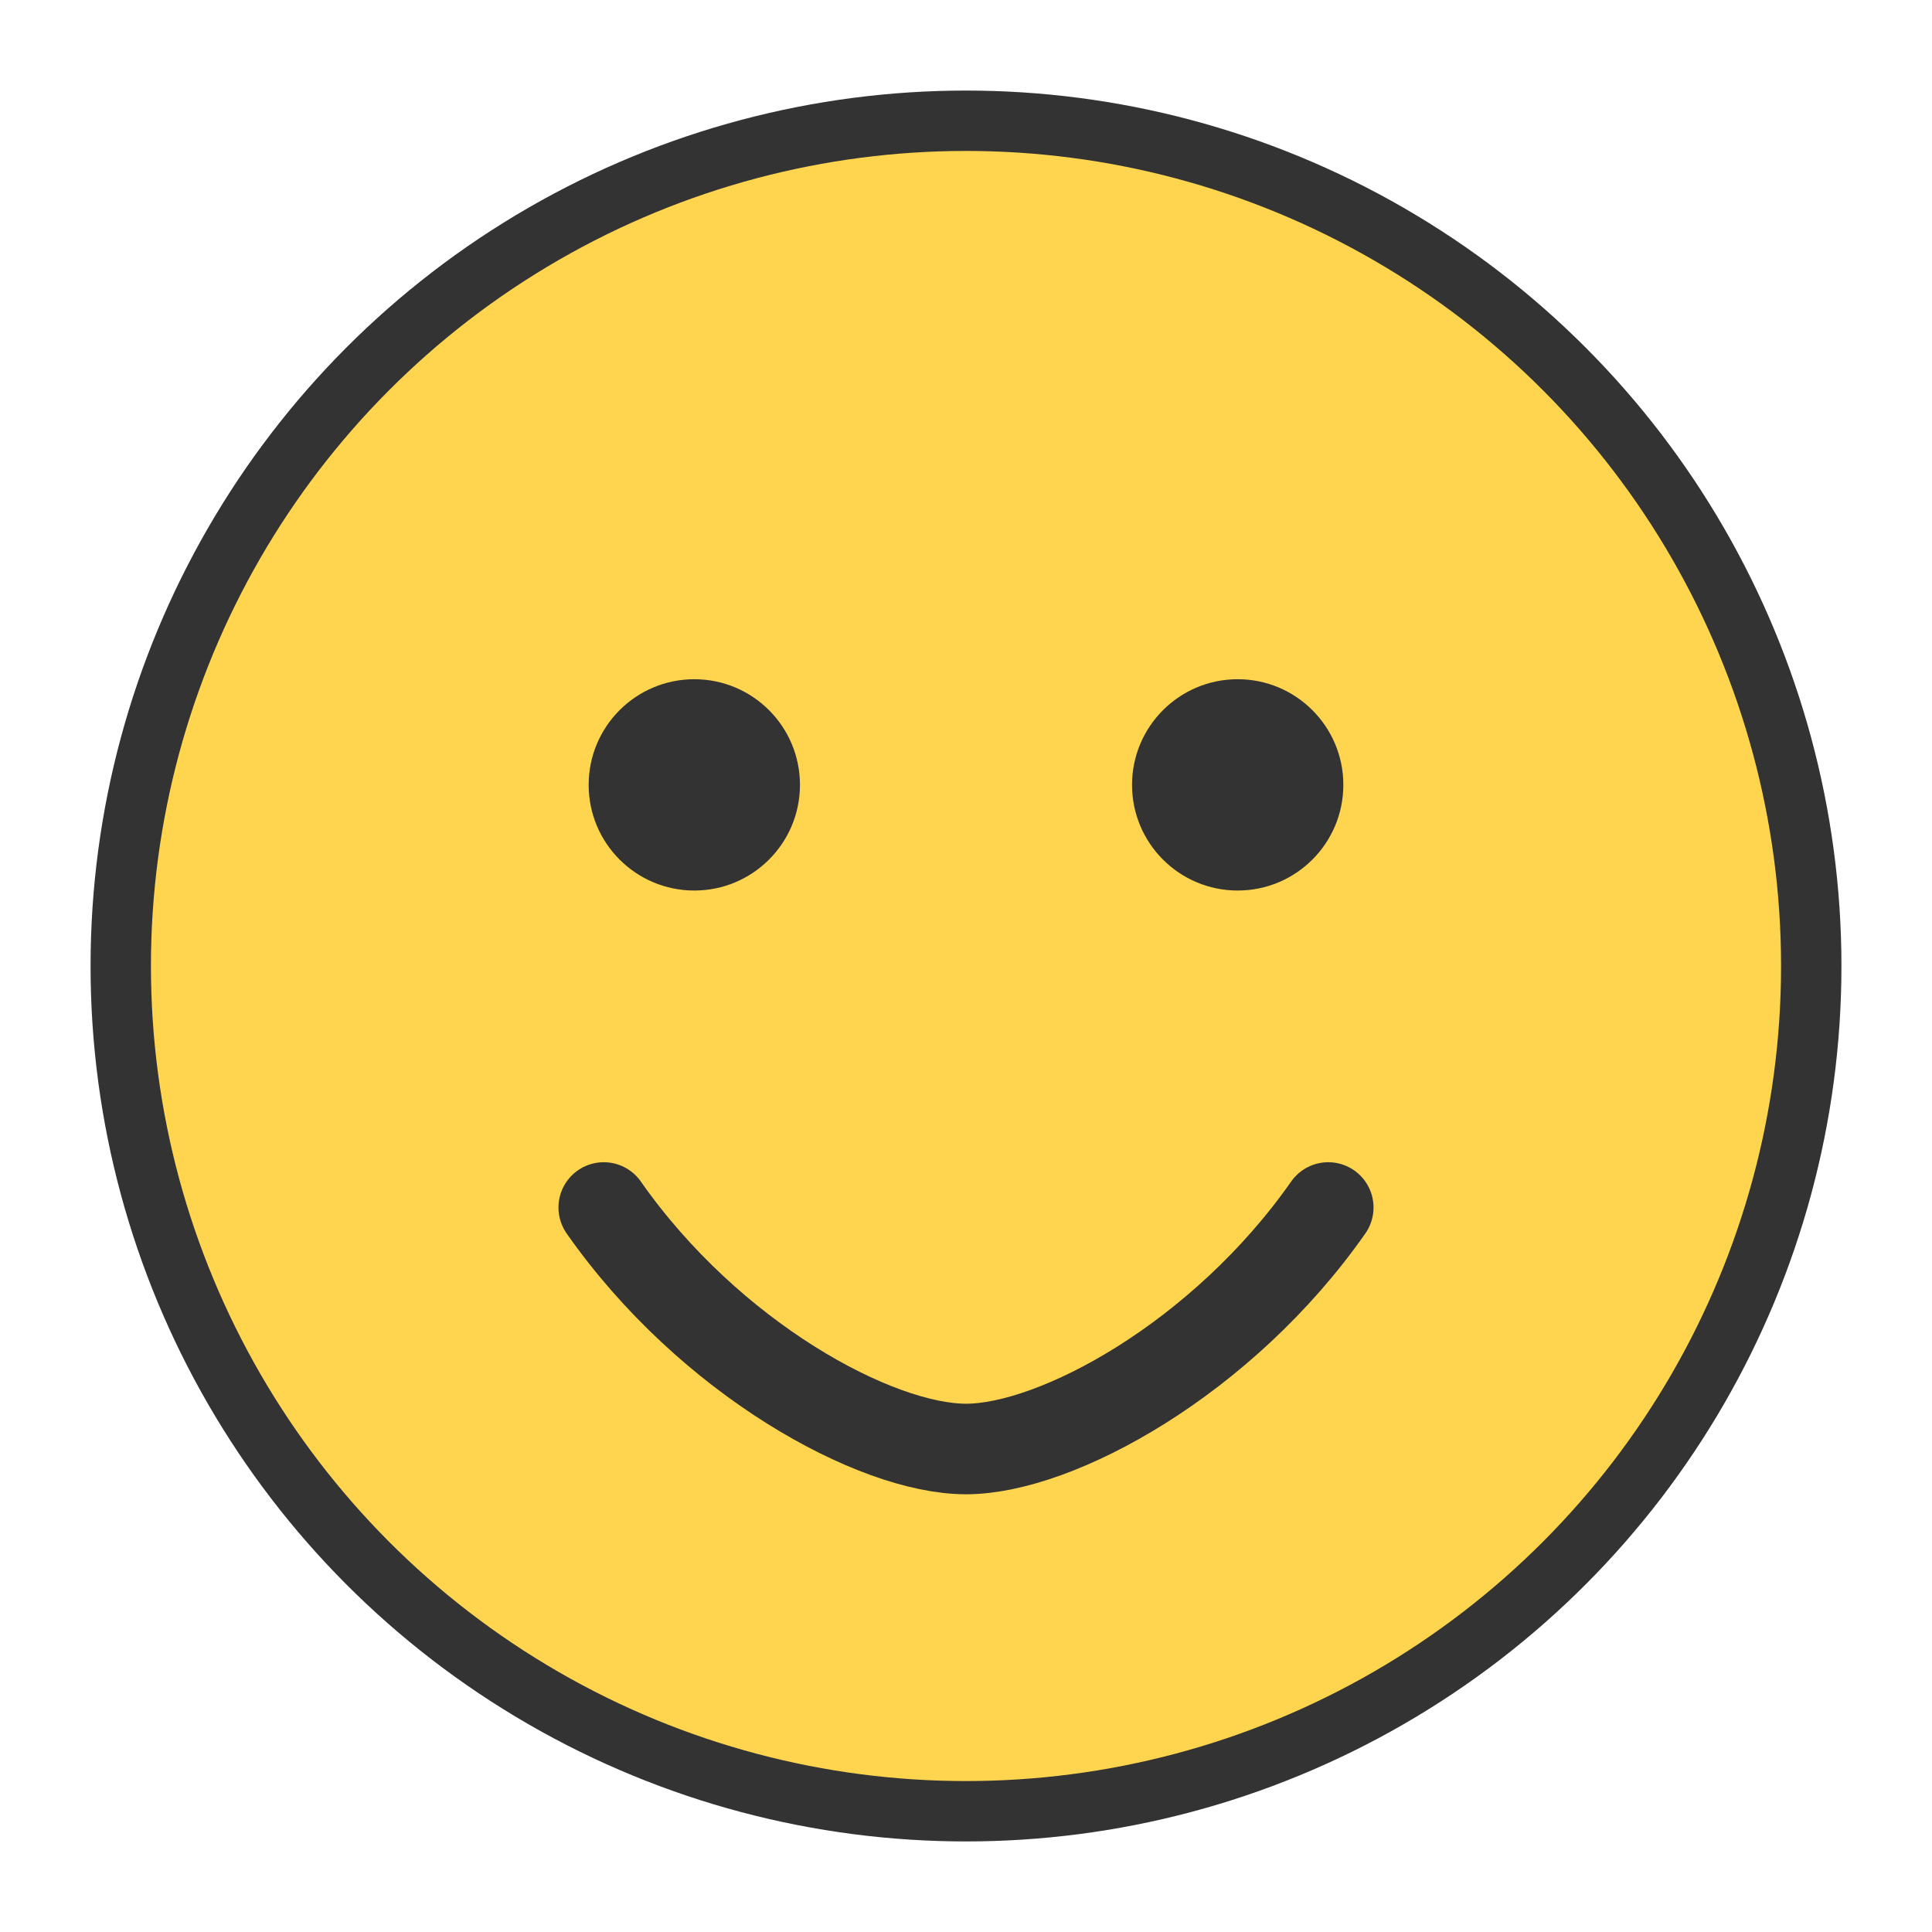<svg xmlns="http://www.w3.org/2000/svg" viewBox="0 0 64 64" role="img" aria-label="uśmiechnięta buźka">
  <circle cx="32" cy="32" r="28" fill="#FFD54F" stroke="#333" stroke-width="2"/>
  <circle cx="23" cy="26" r="3.5" fill="#333"/>
  <circle cx="41" cy="26" r="3.5" fill="#333"/>
  <path d="M20 40c3.5 5 9 8 12 8s8.5-3 12-8" fill="none" stroke="#333" stroke-width="3" stroke-linecap="round"/>
</svg>
